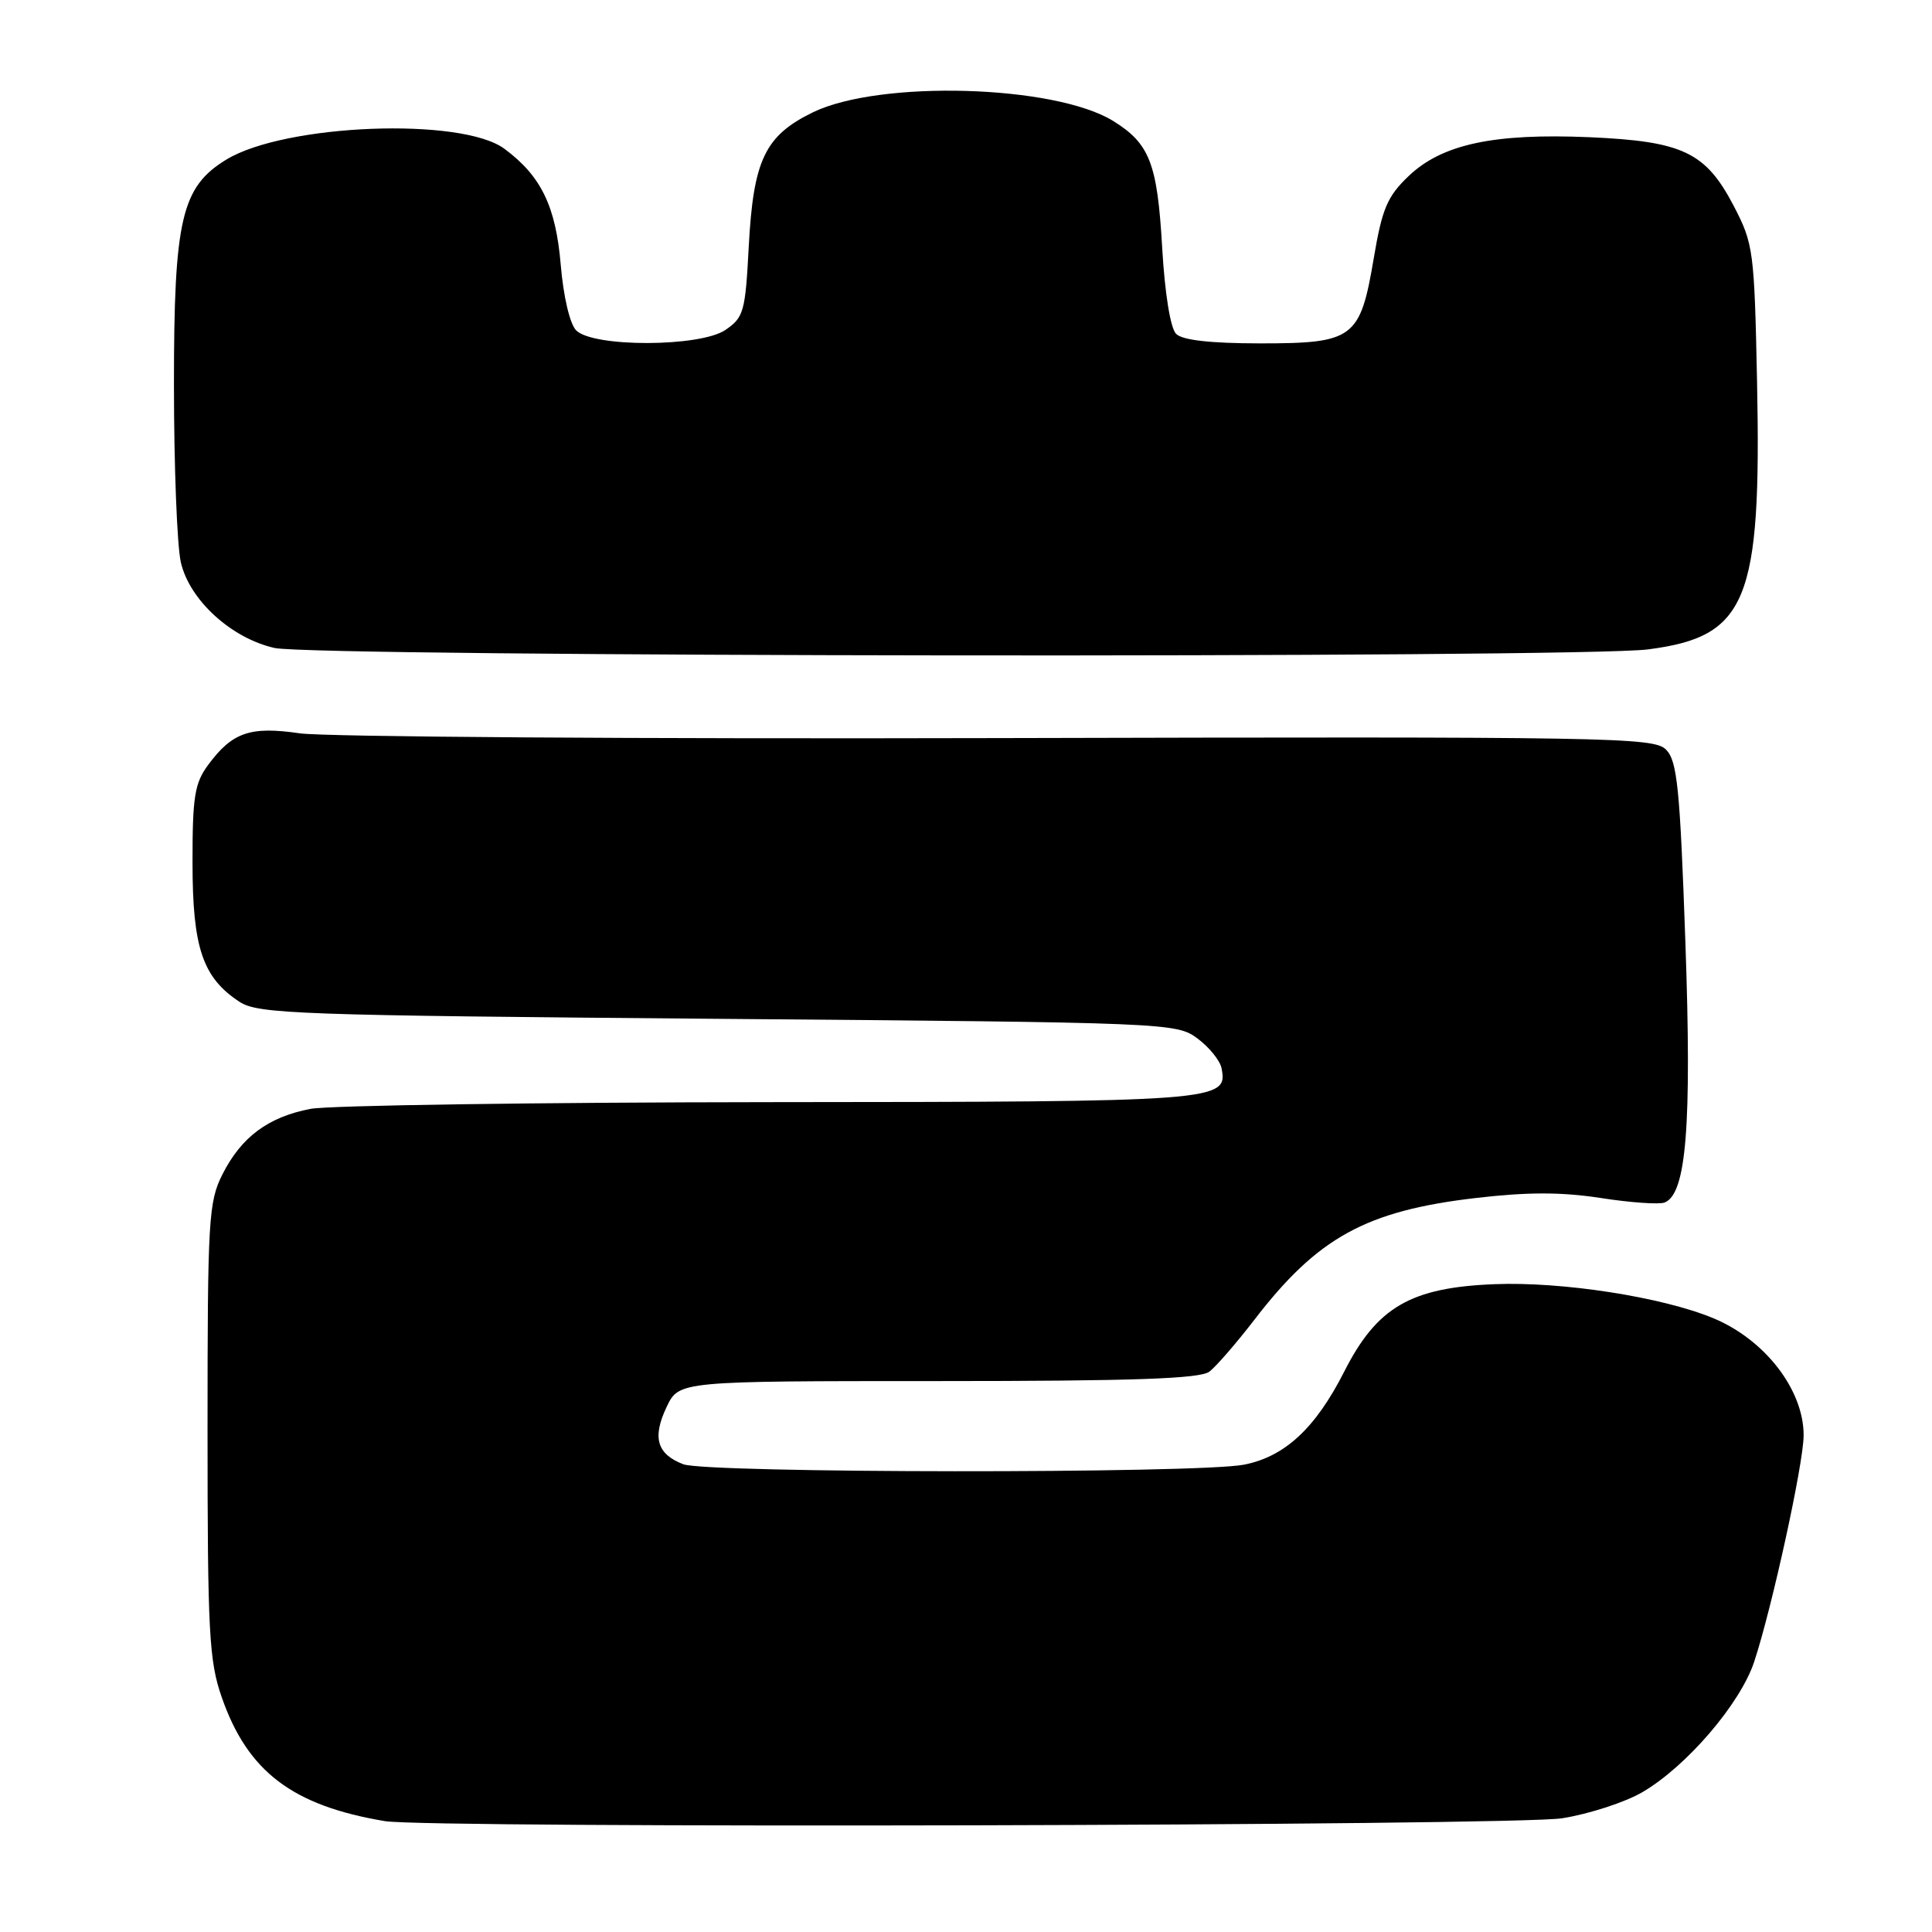 <?xml version="1.0" encoding="UTF-8" standalone="no"?>
<!DOCTYPE svg PUBLIC "-//W3C//DTD SVG 1.1//EN" "http://www.w3.org/Graphics/SVG/1.1/DTD/svg11.dtd" >
<svg xmlns="http://www.w3.org/2000/svg" xmlns:xlink="http://www.w3.org/1999/xlink" version="1.1" viewBox="0 0 256 256">
 <g >
 <path fill="currentColor"
d=" M 207.00 240.93 C 210.57 240.36 215.36 238.80 217.63 237.47 C 223.48 234.05 230.58 225.77 232.43 220.22 C 234.79 213.09 238.98 193.94 238.99 190.20 C 239.01 184.17 233.86 177.50 227.00 174.66 C 220.24 171.86 207.00 169.80 198.04 170.16 C 186.92 170.60 182.45 173.19 178.11 181.76 C 174.30 189.26 170.23 193.03 164.82 194.08 C 158.64 195.27 93.70 195.22 90.54 194.02 C 87.04 192.68 86.40 190.48 88.34 186.41 C 89.97 183.00 89.97 183.00 124.29 183.00 C 150.22 183.00 159.02 182.69 160.25 181.75 C 161.15 181.06 163.82 177.98 166.20 174.89 C 174.60 163.96 180.99 160.44 195.56 158.74 C 202.41 157.94 206.90 157.94 212.10 158.74 C 216.02 159.35 219.83 159.62 220.56 159.34 C 223.46 158.23 224.18 149.15 223.32 124.78 C 222.60 104.31 222.24 100.82 220.75 99.32 C 219.12 97.69 213.45 97.60 132.25 97.80 C 84.54 97.92 42.91 97.64 39.73 97.17 C 33.16 96.21 30.79 97.02 27.60 101.33 C 25.79 103.76 25.50 105.56 25.51 114.33 C 25.51 125.57 26.85 129.55 31.73 132.74 C 34.19 134.36 39.37 134.54 95.13 135.00 C 154.92 135.49 155.90 135.53 158.68 137.61 C 160.23 138.76 161.66 140.53 161.86 141.54 C 162.72 145.92 161.71 146.00 102.06 146.04 C 70.95 146.07 43.54 146.47 41.14 146.93 C 35.54 148.01 32.00 150.64 29.50 155.56 C 27.63 159.24 27.50 161.48 27.50 189.50 C 27.50 216.26 27.70 220.08 29.38 224.89 C 32.81 234.75 38.75 239.26 51.00 241.31 C 56.83 242.28 200.79 241.94 207.00 240.93 Z  M 218.36 86.05 C 231.50 84.36 233.41 79.68 232.82 50.64 C 232.46 33.18 232.34 32.30 229.72 27.27 C 226.00 20.16 222.98 18.72 210.59 18.18 C 197.92 17.64 191.08 19.11 186.66 23.32 C 183.82 26.03 183.14 27.63 182.03 34.22 C 180.23 44.87 179.39 45.50 166.94 45.50 C 160.37 45.49 156.68 45.08 155.84 44.24 C 155.09 43.49 154.34 38.88 153.99 32.74 C 153.35 21.63 152.33 19.02 147.50 16.03 C 139.77 11.25 116.58 10.58 107.72 14.88 C 101.35 17.98 99.82 21.20 99.21 32.72 C 98.76 41.30 98.55 42.07 96.12 43.72 C 92.77 46.00 78.61 46.04 76.35 43.78 C 75.51 42.94 74.66 39.32 74.30 35.09 C 73.65 27.34 71.70 23.31 66.83 19.71 C 61.15 15.50 37.78 16.41 30.00 21.14 C 24.04 24.77 23.04 29.05 23.05 51.00 C 23.05 61.73 23.46 72.30 23.96 74.50 C 25.10 79.50 30.64 84.57 36.38 85.86 C 41.69 87.05 209.21 87.23 218.36 86.05 Z "/>
</g>
</svg>